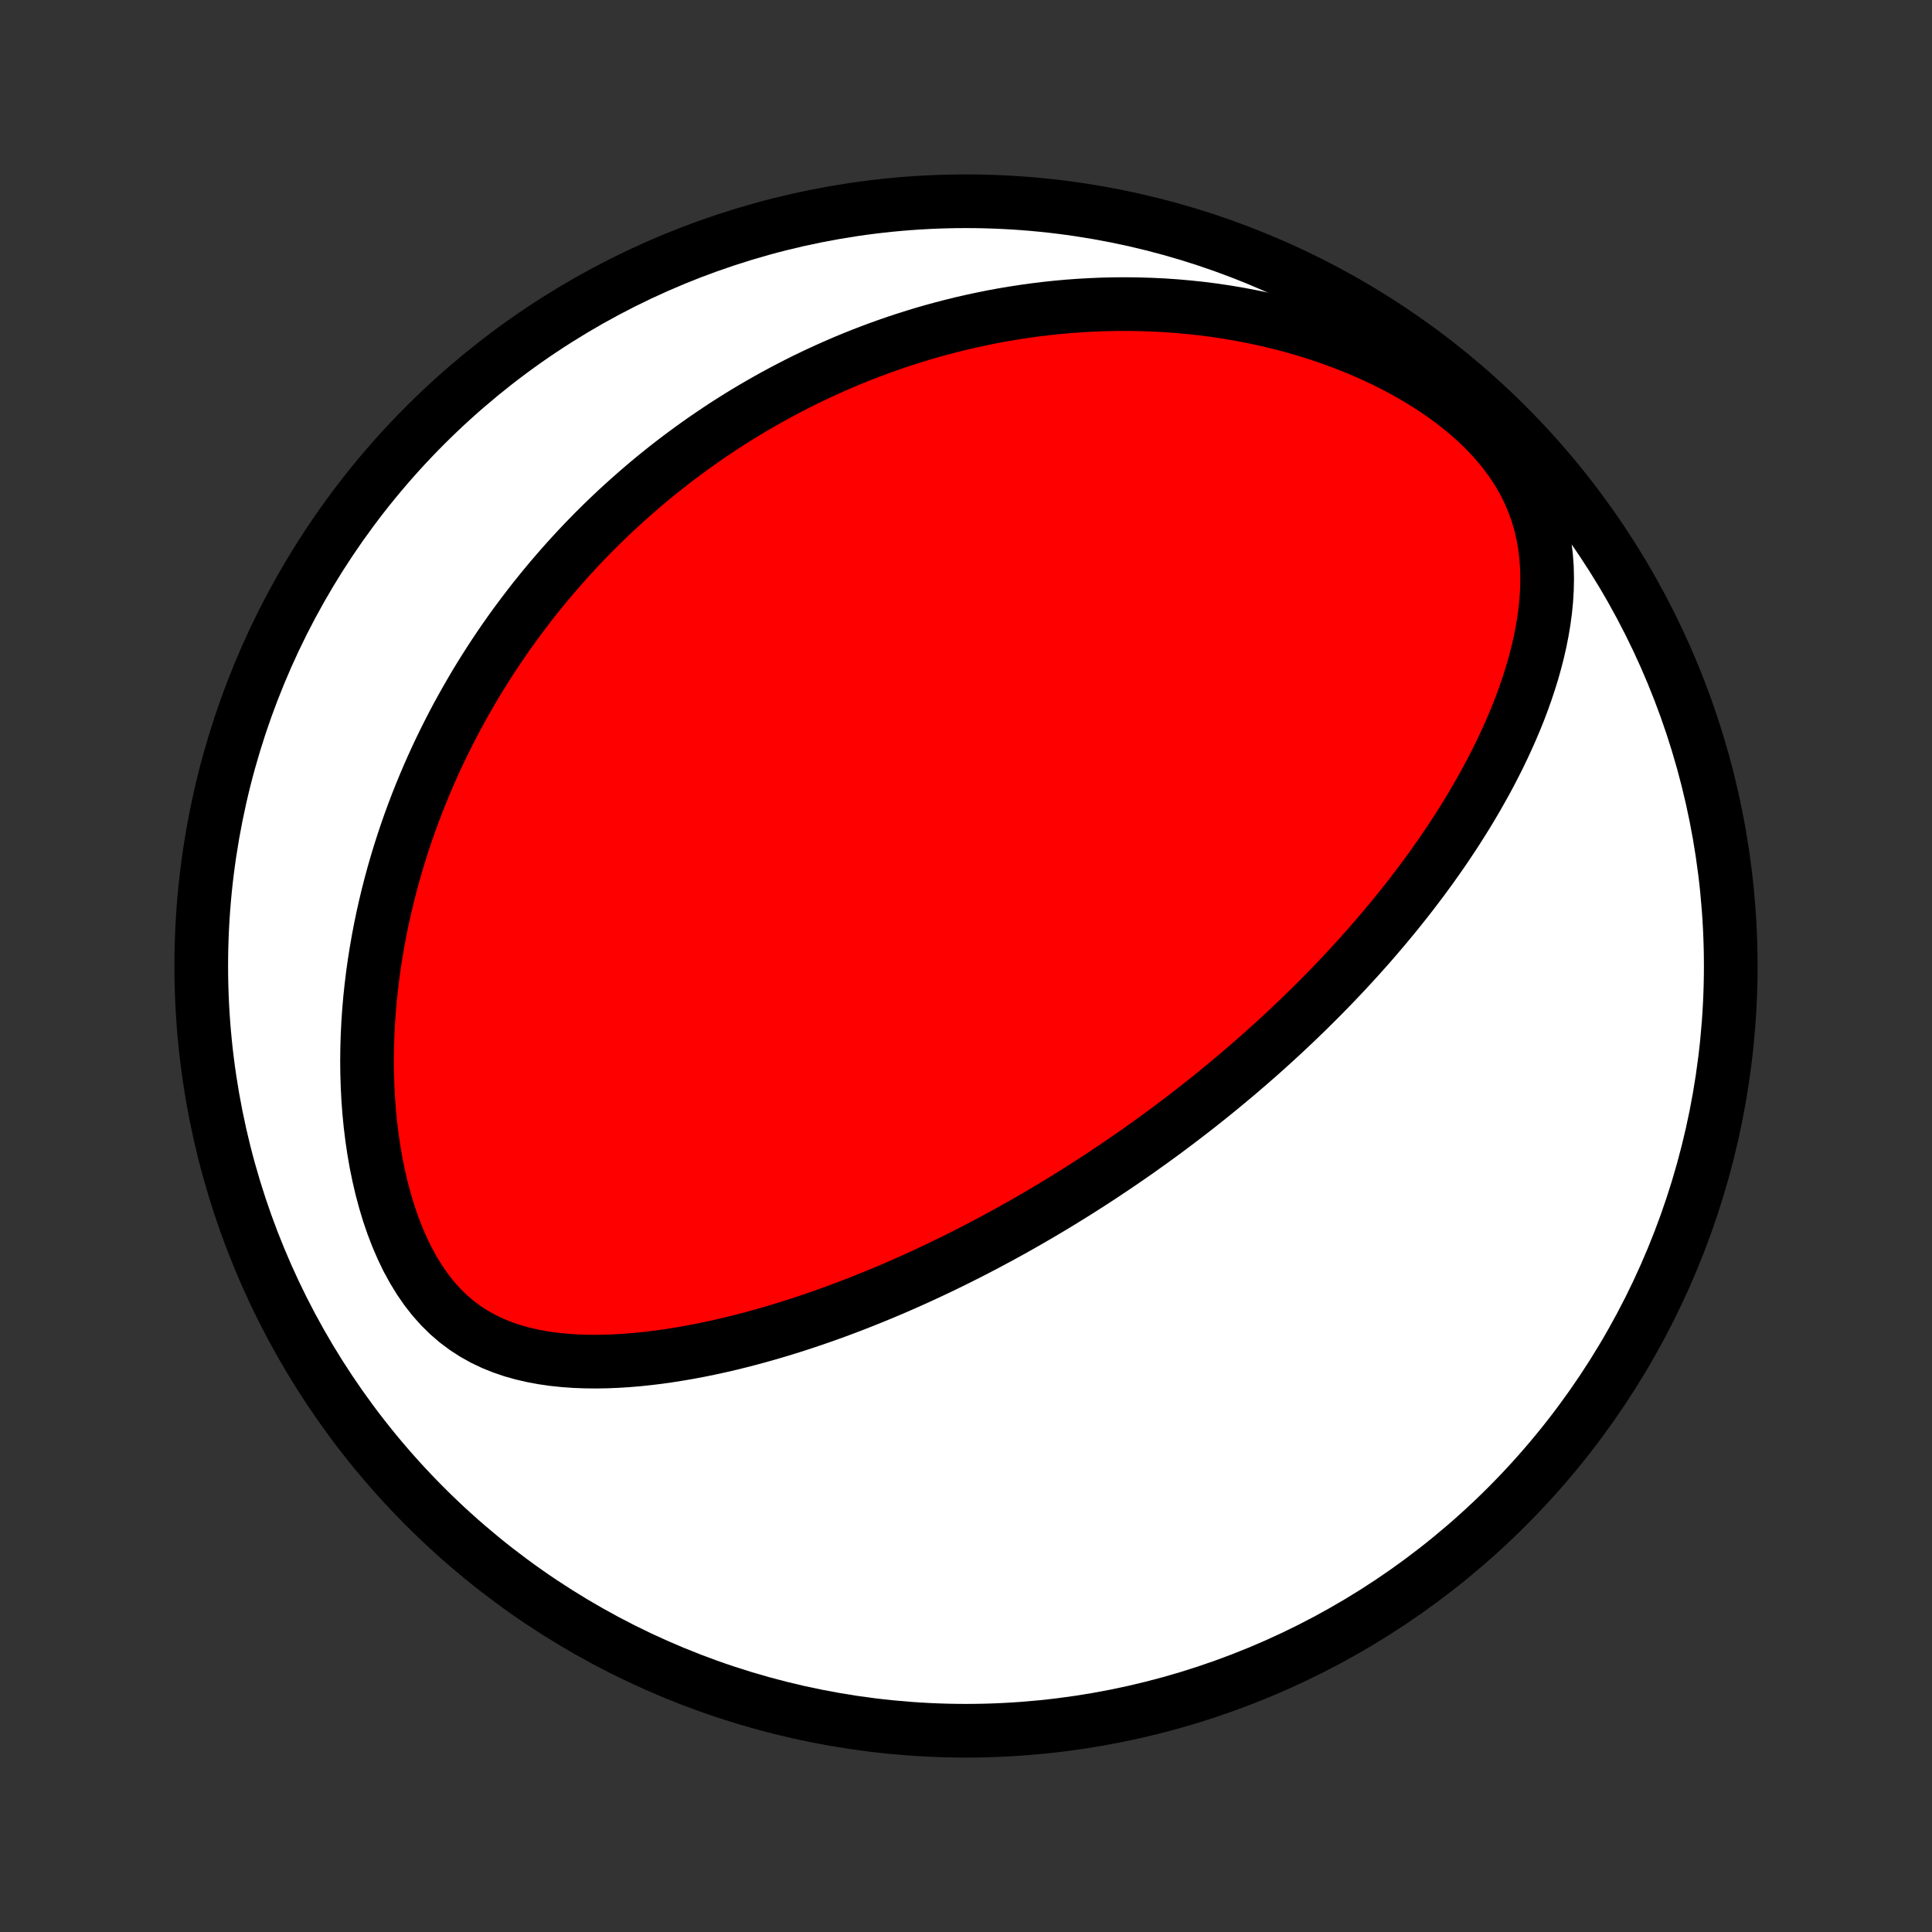<?xml version="1.0" encoding="utf-8" standalone="no"?>
<!DOCTYPE svg PUBLIC "-//W3C//DTD SVG 1.1//EN"
  "http://www.w3.org/Graphics/SVG/1.1/DTD/svg11.dtd">
<!-- Created with matplotlib (http://matplotlib.org/) -->
<svg height="72pt" version="1.1" viewBox="0 0 72 72" width="72pt" xmlns="http://www.w3.org/2000/svg" xmlns:xlink="http://www.w3.org/1999/xlink">
 <rect x="0" y="0" width="72" height="72" fill="#333333" stroke="none"/>
 <defs>
  <style type="text/css">
*{stroke-linecap:butt;stroke-linejoin:round;}
  </style>
 </defs>
 <g id="figure_1">
  <g id="patch_1">
   <path d="
M0 72
L72 72
L72 0
L0 0
z
" style="fill:none;"/>
  </g>
  <g id="axes_1">
   <g id="PatchCollection_1">
    <defs>
     <path d="
M36 -7.5
C43.558 -7.5 50.808 -10.503 56.153 -15.848
C61.497 -21.192 64.5 -28.442 64.5 -36
C64.5 -43.558 61.497 -50.808 56.153 -56.153
C50.808 -61.497 43.558 -64.5 36 -64.5
C28.442 -64.5 21.192 -61.497 15.848 -56.153
C10.503 -50.808 7.5 -43.558 7.5 -36
C7.5 -28.442 10.503 -21.192 15.848 -15.848
C21.192 -10.503 28.442 -7.5 36 -7.5
z
" id="C0_0_a811fe30f3"/>
     <path d="
M43.857 -30.161
L43.651 -30.006
L43.444 -29.852
L43.236 -29.698
L43.026 -29.546
L42.816 -29.394
L42.605 -29.244
L42.393 -29.093
L42.179 -28.944
L41.965 -28.796
L41.748 -28.648
L41.531 -28.5
L41.312 -28.354
L41.092 -28.207
L40.87 -28.062
L40.647 -27.917
L40.422 -27.773
L40.196 -27.629
L39.967 -27.485
L39.737 -27.343
L39.505 -27.2
L39.271 -27.058
L39.035 -26.917
L38.797 -26.776
L38.557 -26.636
L38.315 -26.496
L38.07 -26.356
L37.823 -26.217
L37.574 -26.078
L37.322 -25.94
L37.067 -25.803
L36.81 -25.665
L36.551 -25.529
L36.288 -25.392
L36.023 -25.257
L35.755 -25.122
L35.483 -24.987
L35.209 -24.854
L34.932 -24.72
L34.651 -24.588
L34.368 -24.456
L34.081 -24.325
L33.79 -24.195
L33.496 -24.066
L33.199 -23.938
L32.898 -23.811
L32.594 -23.685
L32.285 -23.561
L31.974 -23.437
L31.658 -23.315
L31.339 -23.195
L31.016 -23.076
L30.689 -22.959
L30.358 -22.844
L30.023 -22.731
L29.685 -22.62
L29.343 -22.512
L28.996 -22.406
L28.646 -22.303
L28.292 -22.203
L27.935 -22.106
L27.573 -22.013
L27.209 -21.923
L26.84 -21.837
L26.468 -21.756
L26.093 -21.679
L25.715 -21.607
L25.334 -21.541
L24.95 -21.48
L24.564 -21.425
L24.175 -21.377
L23.784 -21.336
L23.392 -21.303
L22.998 -21.278
L22.603 -21.262
L22.207 -21.256
L21.812 -21.26
L21.417 -21.275
L21.023 -21.303
L20.631 -21.344
L20.242 -21.399
L19.856 -21.47
L19.474 -21.558
L19.098 -21.663
L18.728 -21.789
L18.366 -21.935
L18.013 -22.103
L17.669 -22.294
L17.337 -22.509
L17.017 -22.748
L16.71 -23.012
L16.418 -23.3
L16.14 -23.612
L15.878 -23.947
L15.632 -24.303
L15.402 -24.679
L15.187 -25.072
L14.989 -25.482
L14.806 -25.905
L14.639 -26.341
L14.486 -26.787
L14.349 -27.242
L14.225 -27.704
L14.116 -28.172
L14.019 -28.644
L13.936 -29.119
L13.865 -29.597
L13.806 -30.075
L13.759 -30.554
L13.723 -31.033
L13.698 -31.51
L13.683 -31.985
L13.678 -32.458
L13.683 -32.928
L13.697 -33.395
L13.72 -33.858
L13.751 -34.318
L13.79 -34.773
L13.838 -35.223
L13.892 -35.669
L13.954 -36.109
L14.023 -36.544
L14.098 -36.974
L14.179 -37.399
L14.266 -37.818
L14.359 -38.232
L14.457 -38.64
L14.56 -39.042
L14.668 -39.439
L14.781 -39.83
L14.898 -40.216
L15.02 -40.596
L15.145 -40.97
L15.274 -41.339
L15.407 -41.702
L15.543 -42.059
L15.683 -42.412
L15.826 -42.759
L15.972 -43.101
L16.12 -43.437
L16.272 -43.769
L16.426 -44.095
L16.583 -44.417
L16.742 -44.733
L16.903 -45.045
L17.067 -45.353
L17.233 -45.655
L17.401 -45.953
L17.571 -46.247
L17.742 -46.537
L17.916 -46.822
L18.092 -47.103
L18.269 -47.38
L18.448 -47.654
L18.629 -47.923
L18.811 -48.188
L18.995 -48.45
L19.181 -48.708
L19.369 -48.963
L19.558 -49.214
L19.748 -49.462
L19.94 -49.707
L20.134 -49.948
L20.329 -50.186
L20.525 -50.421
L20.724 -50.653
L20.923 -50.882
L21.125 -51.109
L21.328 -51.332
L21.532 -51.553
L21.738 -51.771
L21.946 -51.986
L22.155 -52.199
L22.366 -52.409
L22.579 -52.617
L22.794 -52.822
L23.01 -53.025
L23.228 -53.225
L23.448 -53.423
L23.67 -53.619
L23.894 -53.813
L24.119 -54.004
L24.347 -54.194
L24.577 -54.381
L24.809 -54.566
L25.043 -54.749
L25.279 -54.93
L25.518 -55.108
L25.759 -55.285
L26.002 -55.46
L26.248 -55.633
L26.496 -55.803
L26.747 -55.972
L27 -56.139
L27.256 -56.303
L27.515 -56.466
L27.777 -56.627
L28.042 -56.785
L28.31 -56.941
L28.581 -57.096
L28.855 -57.248
L29.132 -57.398
L29.413 -57.546
L29.697 -57.692
L29.984 -57.836
L30.275 -57.977
L30.57 -58.116
L30.869 -58.252
L31.171 -58.386
L31.477 -58.518
L31.788 -58.647
L32.102 -58.773
L32.421 -58.896
L32.744 -59.017
L33.071 -59.134
L33.403 -59.249
L33.739 -59.36
L34.081 -59.468
L34.426 -59.573
L34.777 -59.674
L35.133 -59.771
L35.493 -59.864
L35.859 -59.954
L36.23 -60.039
L36.606 -60.119
L36.987 -60.196
L37.374 -60.267
L37.766 -60.333
L38.164 -60.394
L38.567 -60.45
L38.975 -60.5
L39.389 -60.544
L39.808 -60.582
L40.233 -60.613
L40.663 -60.637
L41.099 -60.655
L41.54 -60.665
L41.986 -60.667
L42.438 -60.661
L42.894 -60.647
L43.355 -60.625
L43.821 -60.593
L44.291 -60.551
L44.765 -60.501
L45.243 -60.44
L45.725 -60.368
L46.21 -60.285
L46.697 -60.192
L47.187 -60.087
L47.679 -59.969
L48.171 -59.84
L48.665 -59.698
L49.157 -59.543
L49.649 -59.375
L50.139 -59.193
L50.626 -58.998
L51.108 -58.788
L51.586 -58.565
L52.056 -58.328
L52.519 -58.076
L52.971 -57.81
L53.413 -57.53
L53.841 -57.236
L54.254 -56.929
L54.649 -56.609
L55.026 -56.276
L55.381 -55.931
L55.713 -55.575
L56.02 -55.209
L56.301 -54.835
L56.555 -54.452
L56.781 -54.062
L56.979 -53.667
L57.149 -53.268
L57.293 -52.866
L57.411 -52.461
L57.504 -52.056
L57.573 -51.65
L57.621 -51.244
L57.649 -50.84
L57.658 -50.437
L57.65 -50.036
L57.626 -49.638
L57.587 -49.243
L57.534 -48.852
L57.469 -48.463
L57.393 -48.079
L57.306 -47.699
L57.209 -47.322
L57.104 -46.95
L56.99 -46.583
L56.869 -46.22
L56.741 -45.861
L56.607 -45.507
L56.466 -45.158
L56.32 -44.814
L56.169 -44.474
L56.014 -44.139
L55.855 -43.809
L55.691 -43.484
L55.525 -43.163
L55.355 -42.847
L55.181 -42.536
L55.006 -42.229
L54.828 -41.927
L54.648 -41.63
L54.465 -41.337
L54.282 -41.048
L54.096 -40.764
L53.909 -40.484
L53.721 -40.208
L53.531 -39.937
L53.341 -39.669
L53.149 -39.406
L52.957 -39.146
L52.764 -38.891
L52.571 -38.639
L52.377 -38.391
L52.182 -38.146
L51.988 -37.905
L51.792 -37.668
L51.597 -37.433
L51.401 -37.203
L51.206 -36.975
L51.01 -36.75
L50.813 -36.529
L50.617 -36.31
L50.421 -36.095
L50.224 -35.882
L50.028 -35.672
L49.831 -35.464
L49.635 -35.259
L49.438 -35.057
L49.242 -34.857
L49.045 -34.66
L48.849 -34.465
L48.652 -34.272
L48.455 -34.081
L48.258 -33.892
L48.061 -33.706
L47.864 -33.521
L47.667 -33.339
L47.47 -33.158
L47.272 -32.979
L47.075 -32.801
L46.877 -32.626
L46.678 -32.452
L46.48 -32.28
L46.281 -32.109
L46.082 -31.939
L45.882 -31.772
L45.682 -31.605
L45.482 -31.44
L45.281 -31.276
L45.079 -31.113
L44.877 -30.952
L44.675 -30.792
L44.471 -30.632
L44.267 -30.474
z
" id="C0_1_4e8044eb99"/>
    </defs>
    <g clip-path="url(#p1bffca34e9)">
     <use style="fill:#ffffff;stroke:#000000;stroke-width:2.0;" x="0.0" xlink:href="#C0_0_a811fe30f3" y="72.0"/>
    </g>
    <g clip-path="url(#p1bffca34e9)">
     <use style="fill:#ff0000;stroke:#000000;stroke-width:2.0;" x="0.0" xlink:href="#C0_1_4e8044eb99" y="72.0"/>
    </g>
   </g>
  </g>
 </g>
 <defs>
  <clipPath id="p1bffca34e9">
   <rect height="72.0" width="72.0" x="0.0" y="0.0"/>
  </clipPath>
 </defs>
</svg>
